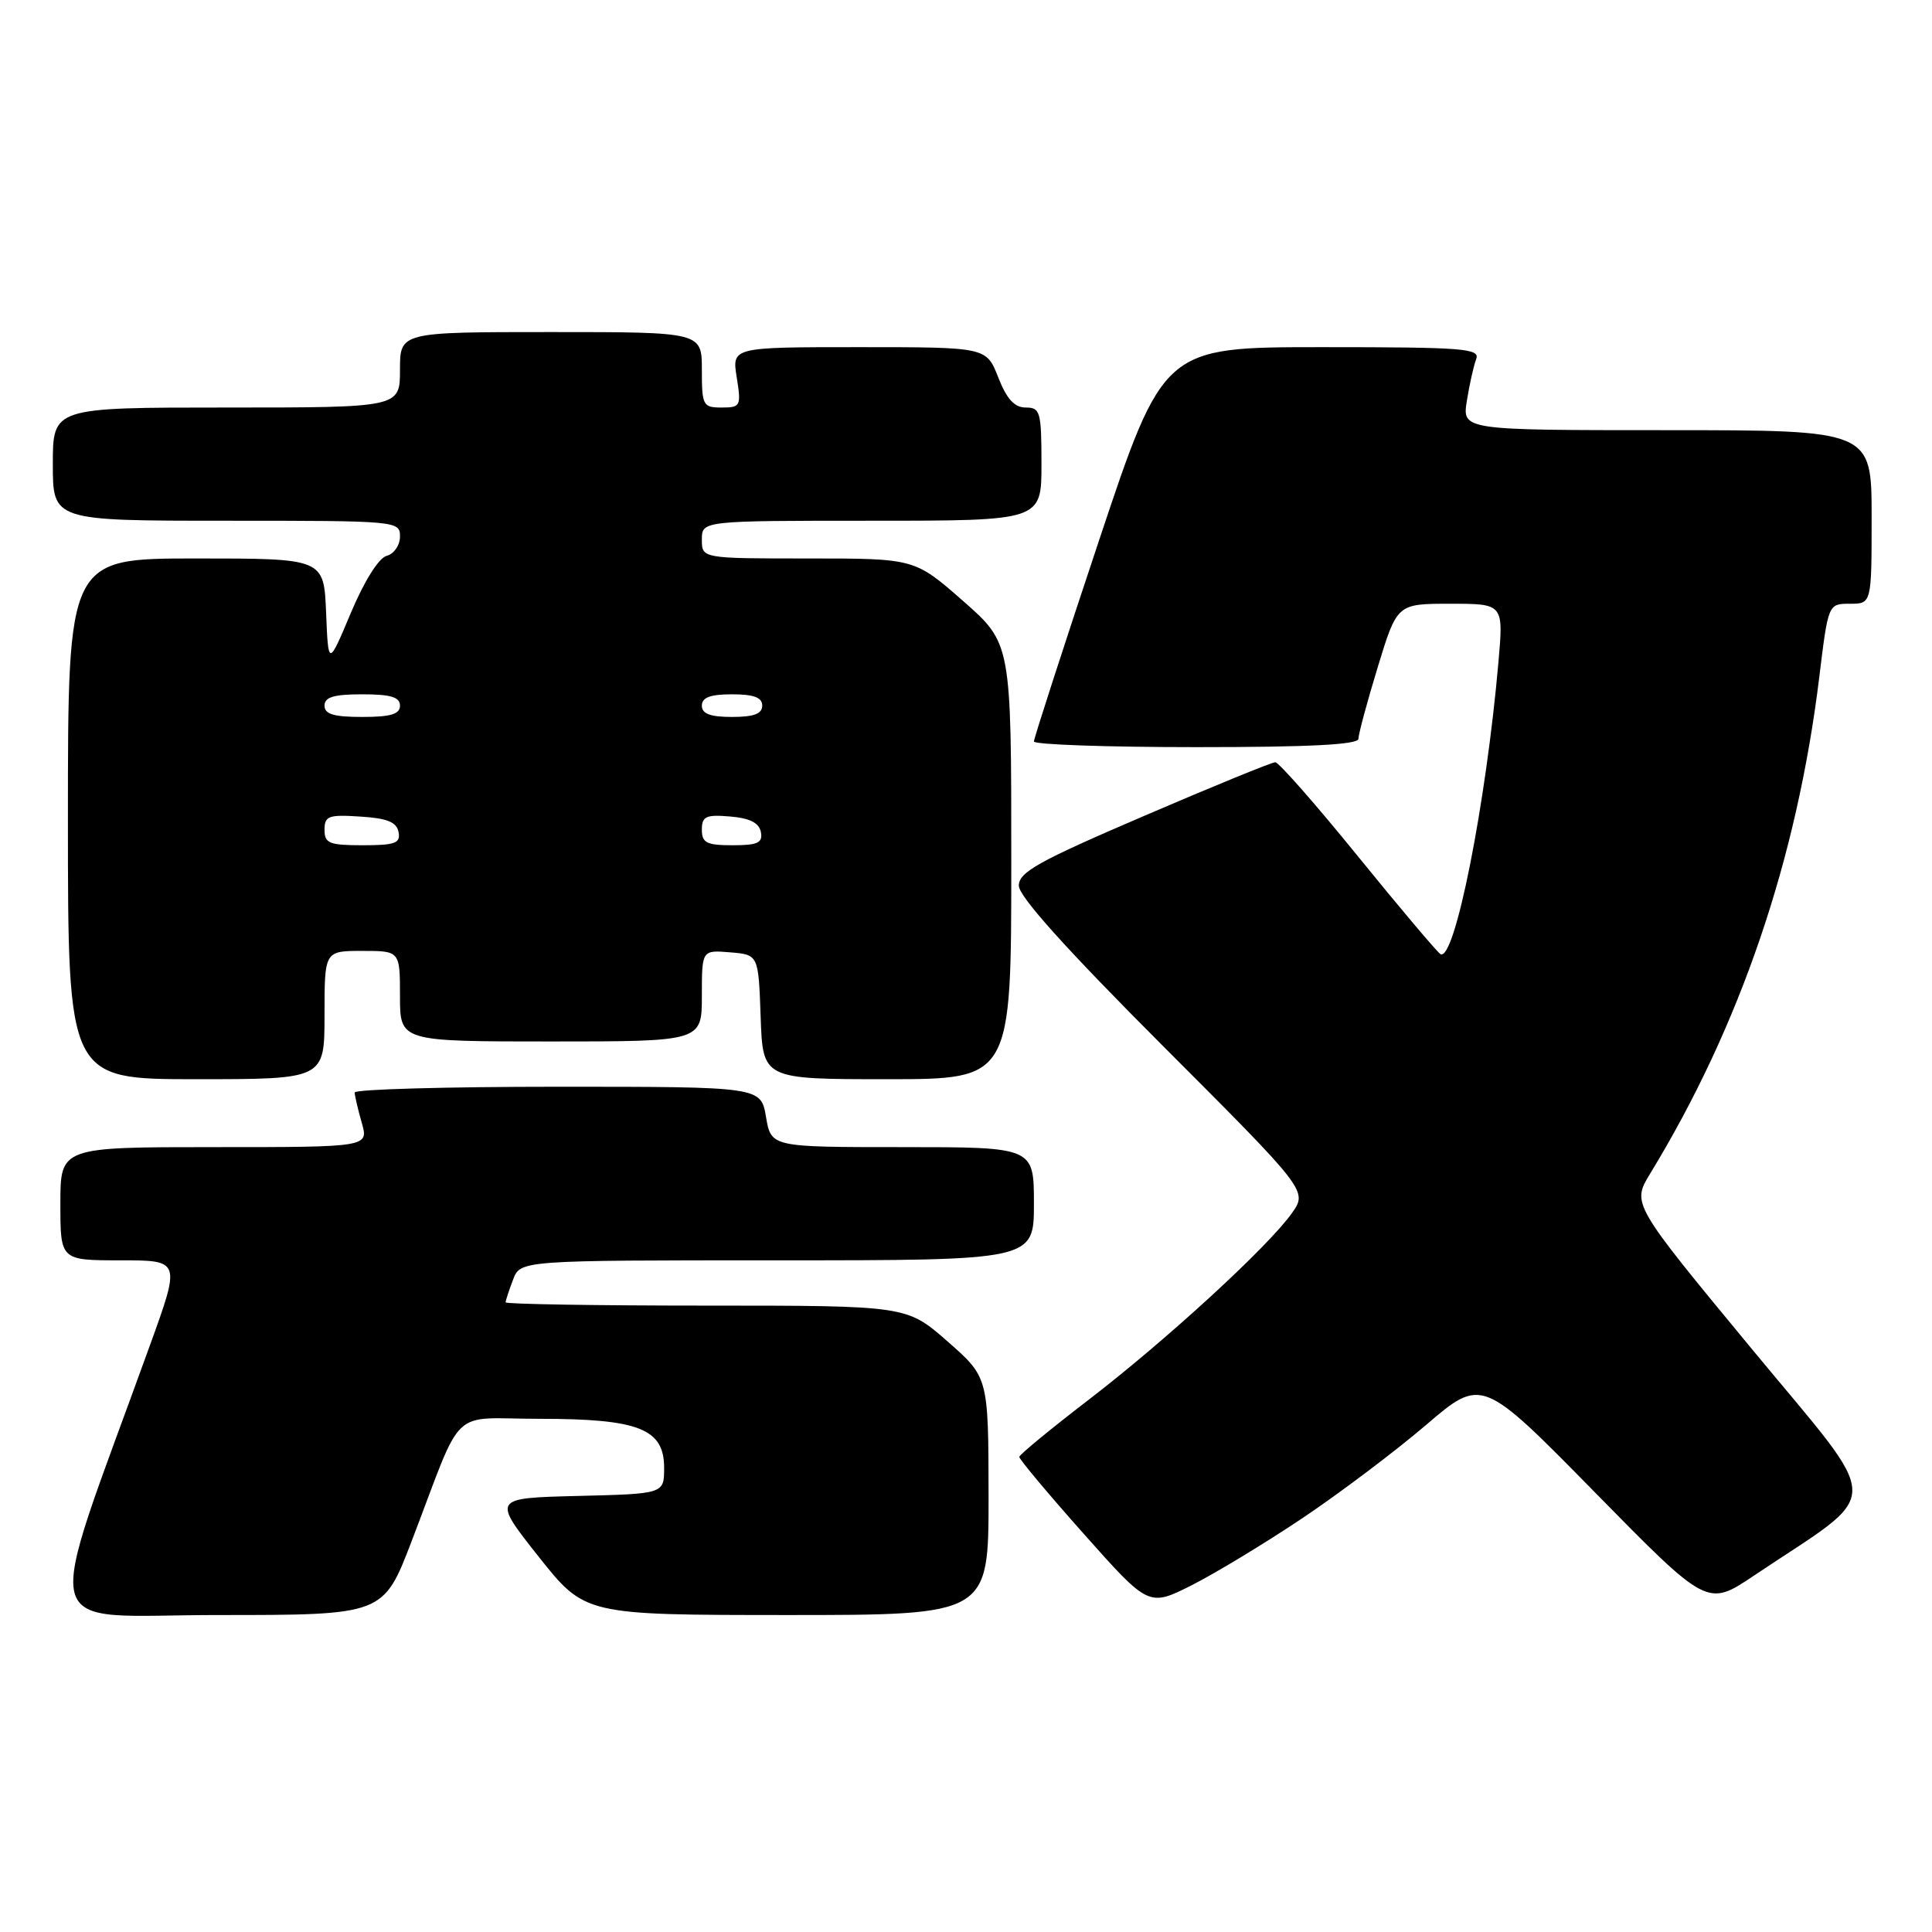 <?xml version="1.0" encoding="UTF-8" standalone="no"?>
<!DOCTYPE svg PUBLIC "-//W3C//DTD SVG 1.1//EN" "http://www.w3.org/Graphics/SVG/1.1/DTD/svg11.dtd" >
<svg xmlns="http://www.w3.org/2000/svg" xmlns:xlink="http://www.w3.org/1999/xlink" version="1.1" viewBox="0 0 256 256">
 <g >
 <path fill="currentColor"
d=" M 54.53 204.25 C 61.57 185.87 59.35 188.00 71.50 188.00 C 84.65 188.00 88.00 189.32 88.00 194.49 C 88.00 197.94 88.00 197.94 76.61 198.22 C 65.23 198.50 65.23 198.50 71.36 206.25 C 77.50 213.99 77.50 213.99 104.25 214.00 C 131.00 214.00 131.00 214.00 130.99 198.25 C 130.97 182.50 130.97 182.50 125.56 177.75 C 120.14 173.00 120.14 173.00 93.57 173.00 C 78.96 173.00 67.00 172.80 67.00 172.57 C 67.00 172.33 67.44 170.98 67.98 169.57 C 68.95 167.00 68.95 167.00 102.98 167.00 C 137.00 167.00 137.00 167.00 137.00 159.50 C 137.00 152.00 137.00 152.00 119.59 152.00 C 102.18 152.00 102.18 152.00 101.50 148.00 C 100.82 144.00 100.82 144.00 73.91 144.00 C 59.11 144.00 47.00 144.34 47.00 144.76 C 47.00 145.17 47.42 146.97 47.93 148.76 C 48.86 152.00 48.86 152.00 28.43 152.00 C 8.00 152.00 8.00 152.00 8.00 159.50 C 8.00 167.00 8.00 167.00 15.97 167.00 C 23.94 167.00 23.94 167.00 19.87 178.25 C 5.52 217.96 4.52 214.00 28.92 214.00 C 50.79 214.00 50.79 214.00 54.53 204.25 Z  M 172.57 201.17 C 177.48 197.88 184.84 192.33 188.93 188.84 C 196.35 182.49 196.35 182.49 211.29 197.70 C 226.23 212.92 226.23 212.92 232.37 208.80 C 249.83 197.10 249.86 200.20 232.08 178.69 C 216.22 159.50 216.22 159.50 218.66 155.50 C 230.60 135.91 238.11 113.85 241.06 89.75 C 242.25 80.00 242.25 80.00 245.12 80.00 C 248.00 80.00 248.00 80.00 248.00 68.50 C 248.00 57.00 248.00 57.00 220.87 57.00 C 193.74 57.00 193.74 57.00 194.37 53.09 C 194.71 50.94 195.27 48.46 195.60 47.59 C 196.15 46.17 193.98 46.00 175.19 46.00 C 154.17 46.00 154.17 46.00 145.58 71.75 C 140.86 85.91 137.00 97.84 137.00 98.25 C 137.00 98.66 146.68 99.00 158.50 99.00 C 173.53 99.00 180.00 98.67 180.00 97.89 C 180.00 97.29 181.15 93.01 182.56 88.39 C 185.12 80.00 185.12 80.00 192.18 80.00 C 199.23 80.00 199.23 80.00 198.55 87.75 C 196.90 106.60 192.73 127.57 190.86 126.42 C 190.41 126.13 185.48 120.30 179.92 113.45 C 174.36 106.60 169.44 101.00 168.98 101.00 C 168.53 101.00 160.69 104.20 151.58 108.12 C 137.58 114.13 135.00 115.56 135.00 117.36 C 135.00 118.78 141.30 125.79 154.14 138.64 C 173.28 157.80 173.28 157.80 171.16 160.78 C 167.99 165.23 154.54 177.58 144.22 185.50 C 139.21 189.35 135.09 192.74 135.06 193.04 C 135.03 193.33 138.87 197.92 143.61 203.25 C 152.21 212.92 152.21 212.92 157.93 210.04 C 161.07 208.45 167.66 204.46 172.57 201.17 Z  M 43.00 134.50 C 43.00 126.00 43.00 126.00 48.00 126.00 C 53.00 126.00 53.00 126.00 53.00 132.00 C 53.00 138.00 53.00 138.00 73.00 138.00 C 93.00 138.00 93.00 138.00 93.00 131.94 C 93.00 125.88 93.00 125.88 96.75 126.19 C 100.50 126.50 100.50 126.50 100.79 134.75 C 101.08 143.00 101.08 143.00 117.54 143.00 C 134.00 143.00 134.00 143.00 134.00 114.12 C 134.00 85.24 134.00 85.24 127.60 79.62 C 121.19 74.00 121.19 74.00 107.10 74.00 C 93.00 74.00 93.00 74.00 93.00 71.50 C 93.00 69.00 93.00 69.00 115.50 69.00 C 138.00 69.00 138.00 69.00 138.00 61.50 C 138.00 54.57 137.84 54.00 135.92 54.00 C 134.42 54.00 133.40 52.88 132.27 50.00 C 130.70 46.00 130.70 46.00 113.84 46.00 C 96.98 46.00 96.98 46.00 97.62 50.00 C 98.23 53.81 98.13 54.00 95.63 54.00 C 93.14 54.00 93.00 53.73 93.00 49.00 C 93.00 44.00 93.00 44.00 73.00 44.00 C 53.00 44.00 53.00 44.00 53.00 49.00 C 53.00 54.00 53.00 54.00 30.00 54.00 C 7.00 54.00 7.00 54.00 7.00 61.50 C 7.00 69.00 7.00 69.00 30.00 69.00 C 52.68 69.00 53.00 69.03 53.00 71.09 C 53.00 72.25 52.21 73.39 51.24 73.65 C 50.19 73.92 48.27 76.98 46.49 81.21 C 43.50 88.32 43.50 88.32 43.21 81.16 C 42.91 74.00 42.91 74.00 25.96 74.00 C 9.00 74.00 9.00 74.00 9.00 108.50 C 9.00 143.00 9.00 143.00 26.00 143.00 C 43.00 143.00 43.00 143.00 43.00 134.50 Z  M 43.00 109.95 C 43.00 108.12 43.53 107.92 47.74 108.20 C 51.31 108.42 52.56 108.93 52.81 110.25 C 53.10 111.73 52.36 112.00 48.07 112.00 C 43.62 112.00 43.00 111.75 43.00 109.95 Z  M 93.00 109.94 C 93.00 108.17 93.53 107.92 96.74 108.19 C 99.36 108.41 100.58 109.03 100.82 110.25 C 101.09 111.68 100.41 112.00 97.07 112.00 C 93.63 112.00 93.00 111.68 93.00 109.94 Z  M 43.00 93.50 C 43.00 92.37 44.22 92.00 48.00 92.00 C 51.78 92.00 53.00 92.37 53.00 93.50 C 53.00 94.63 51.78 95.00 48.00 95.00 C 44.22 95.00 43.00 94.63 43.00 93.50 Z  M 93.00 93.50 C 93.00 92.42 94.11 92.00 97.00 92.00 C 99.89 92.00 101.00 92.42 101.00 93.50 C 101.00 94.58 99.89 95.00 97.00 95.00 C 94.11 95.00 93.00 94.58 93.00 93.50 Z "/>
</g>
</svg>